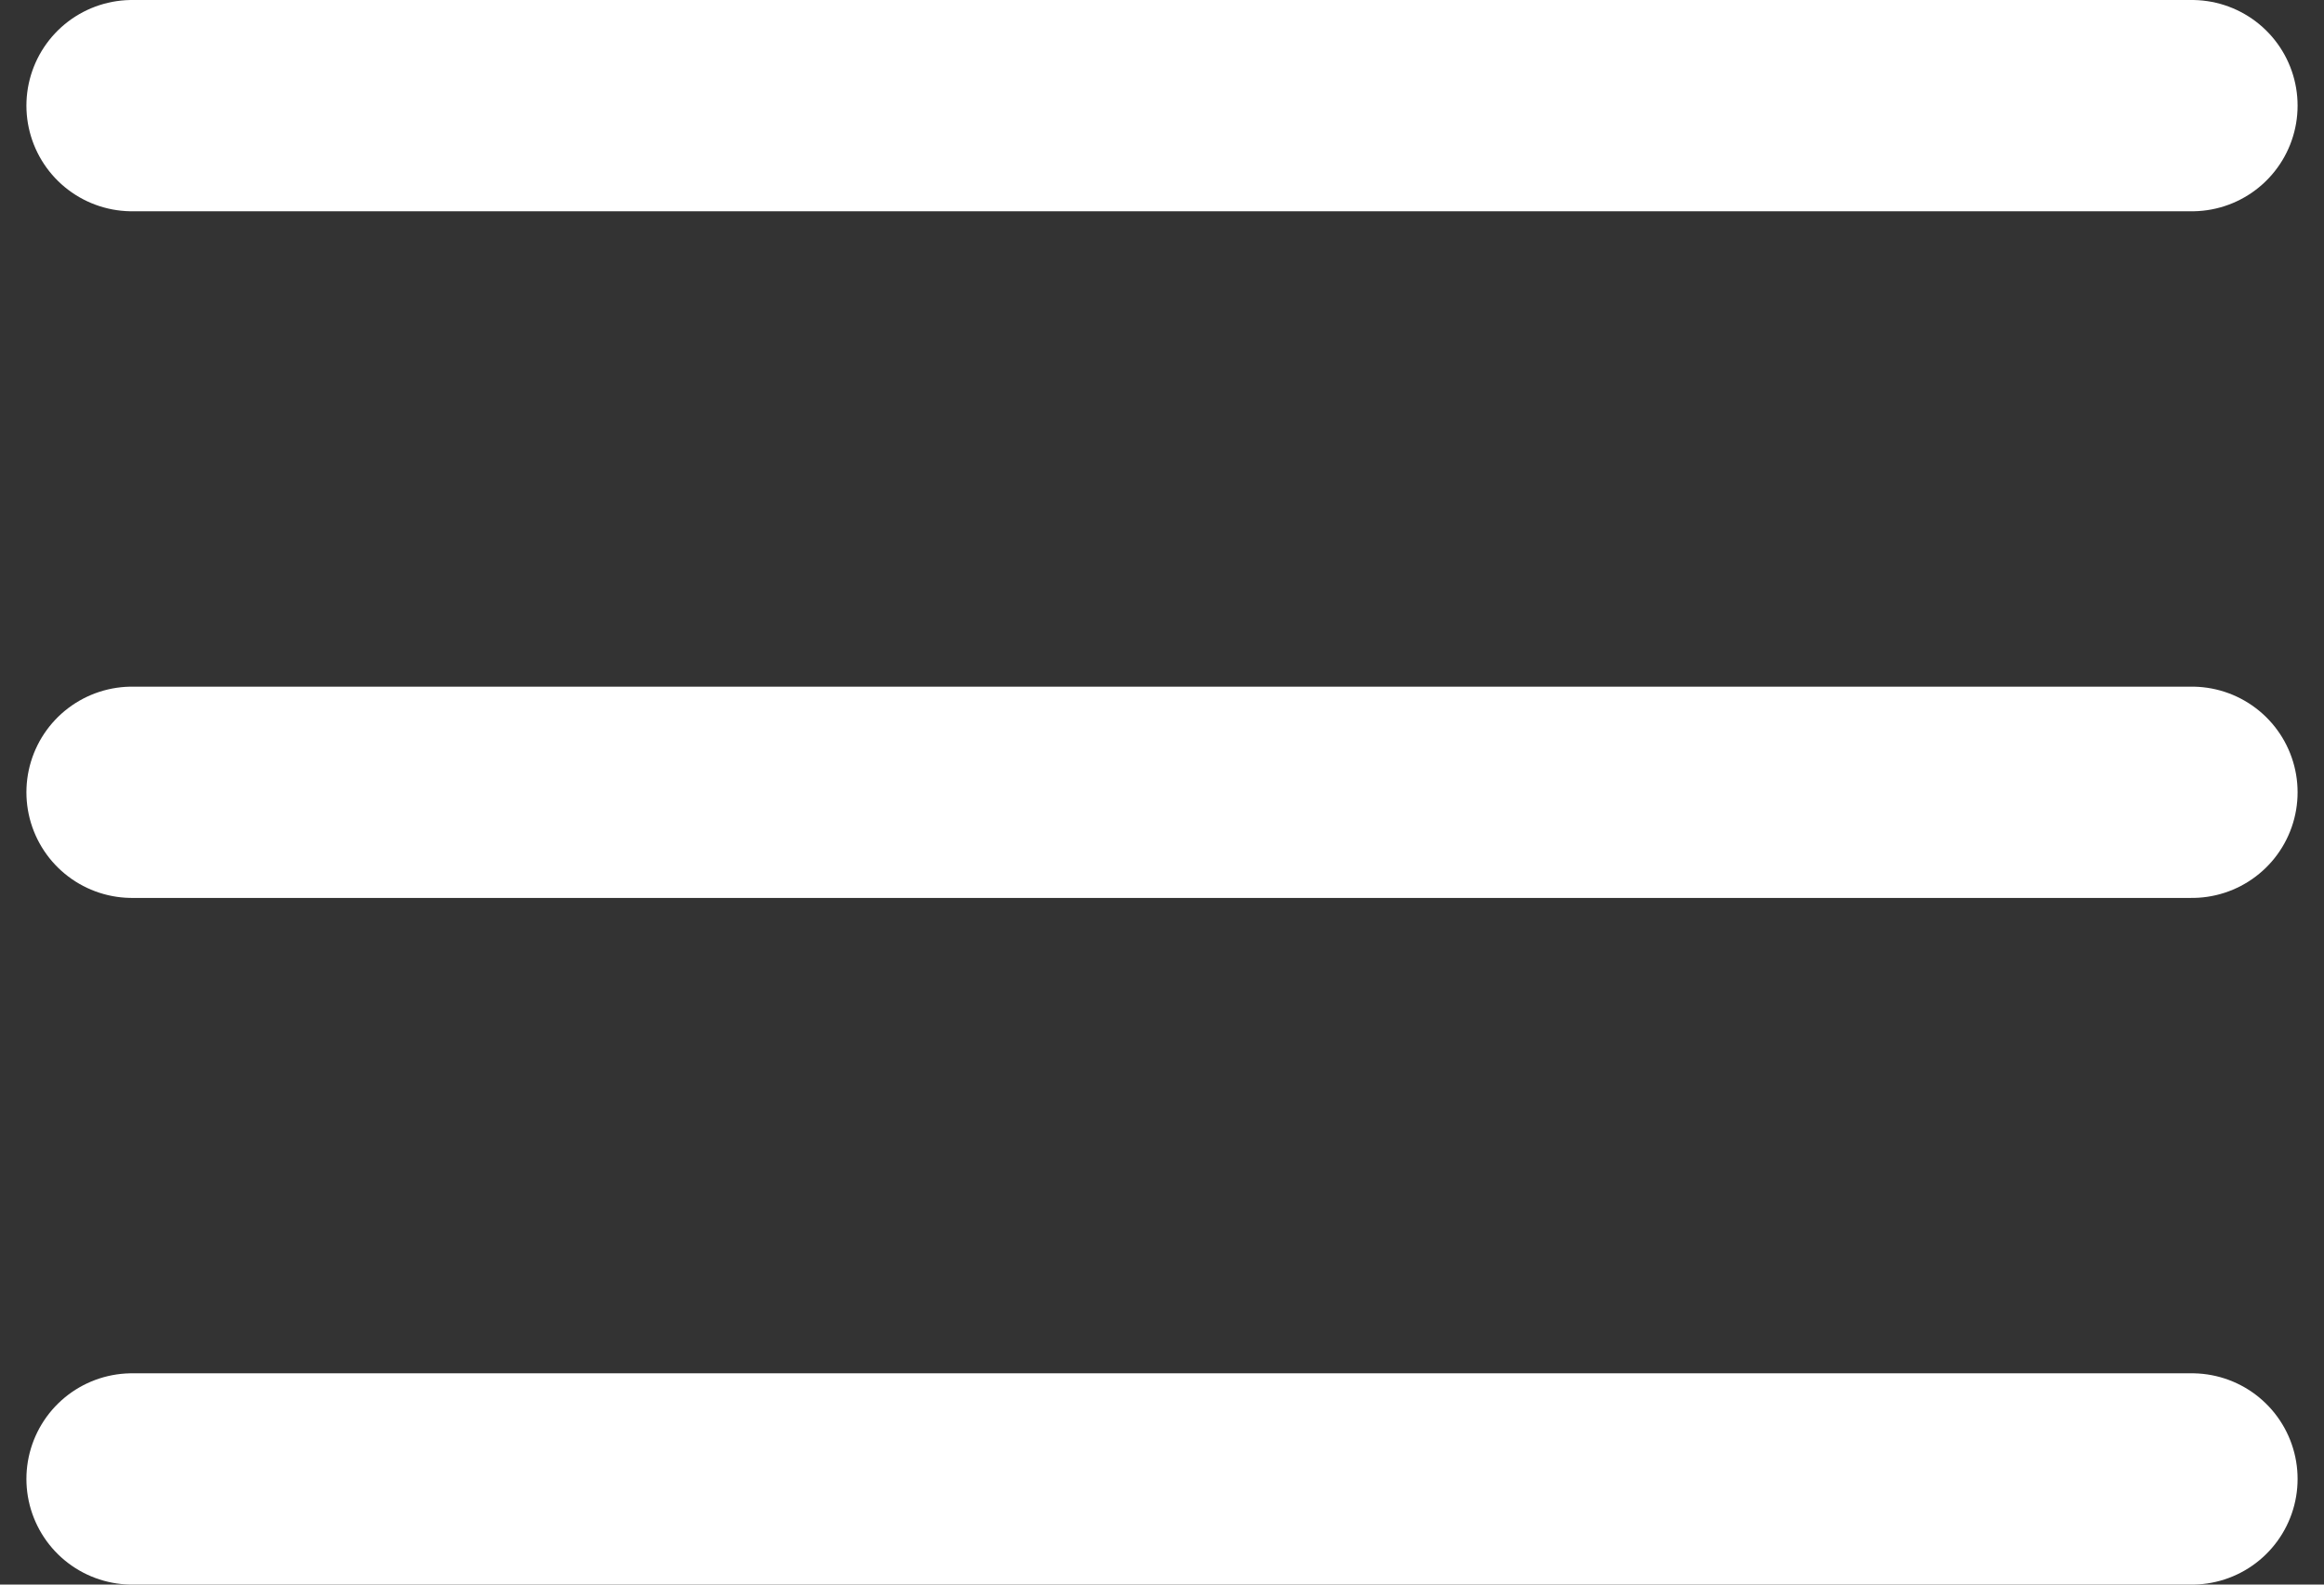 <svg width="22" height="15" viewBox="0 0 22 15" fill="none" xmlns="http://www.w3.org/2000/svg">
<rect x="0" y="0" width="22" height="15" fill="#333333" stroke="none"/>
<path d="M1.25 1H20.75M1.25 7.5H20.75M1.25 14H20.75" stroke="white" stroke-width="2" stroke-linecap="round" stroke-linejoin="round"/>
</svg>
